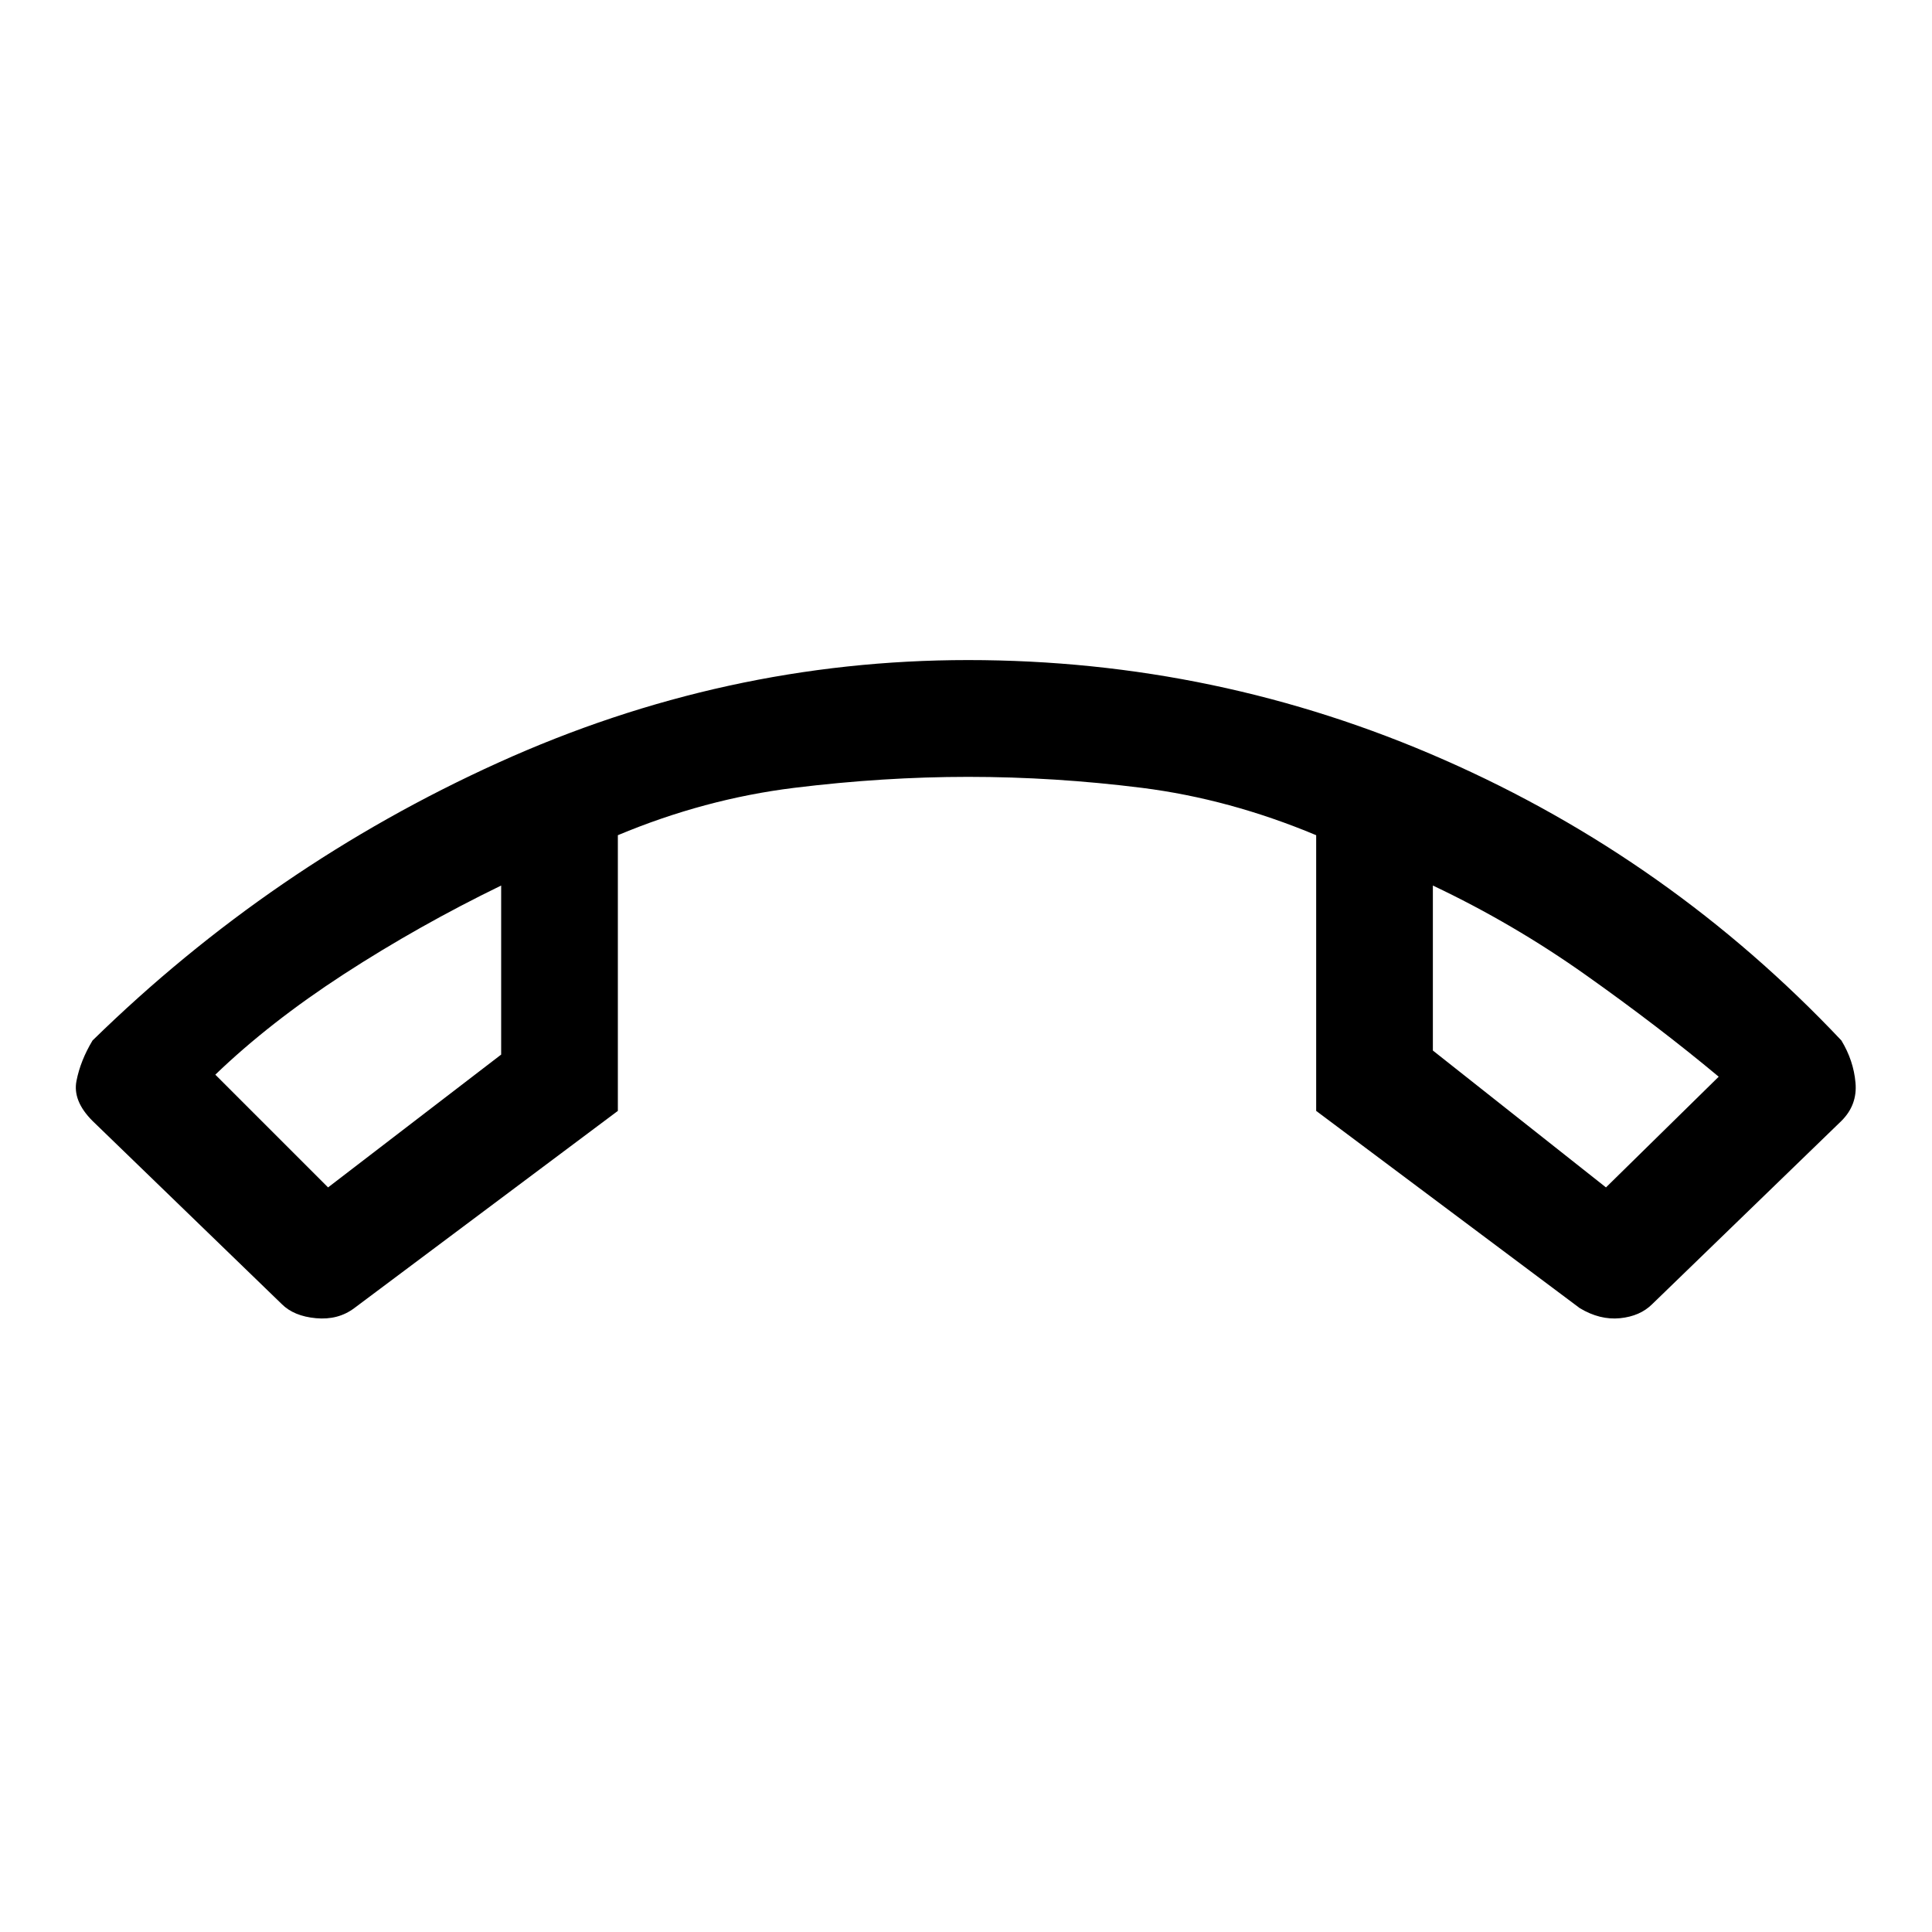 <svg xmlns="http://www.w3.org/2000/svg" height="20" width="20"><path d="M10.021 6.833Q12.604 6.833 14.948 7.865Q17.292 8.896 19.062 10.771Q19.188 10.979 19.208 11.208Q19.229 11.438 19.062 11.604L17.104 13.5Q16.979 13.625 16.771 13.646Q16.562 13.667 16.354 13.542L13.625 11.5V8.646Q12.729 8.271 11.823 8.156Q10.917 8.042 10.021 8.042Q9.146 8.042 8.219 8.156Q7.292 8.271 6.396 8.646V11.5L3.667 13.542Q3.5 13.667 3.271 13.646Q3.042 13.625 2.917 13.5L0.958 11.604Q0.75 11.396 0.792 11.188Q0.833 10.979 0.958 10.771Q2.812 8.958 5.156 7.896Q7.5 6.833 10.021 6.833ZM3.396 12.292 5.188 10.917V9.167Q4.333 9.583 3.562 10.083Q2.792 10.583 2.229 11.125ZM16.625 12.292 17.792 11.146Q17.167 10.625 16.417 10.094Q15.667 9.562 14.833 9.167V10.875ZM14.833 9.167Q14.833 9.167 14.833 9.167Q14.833 9.167 14.833 9.167ZM5.188 9.167Q5.188 9.167 5.188 9.167Q5.188 9.167 5.188 9.167Z"/></svg>